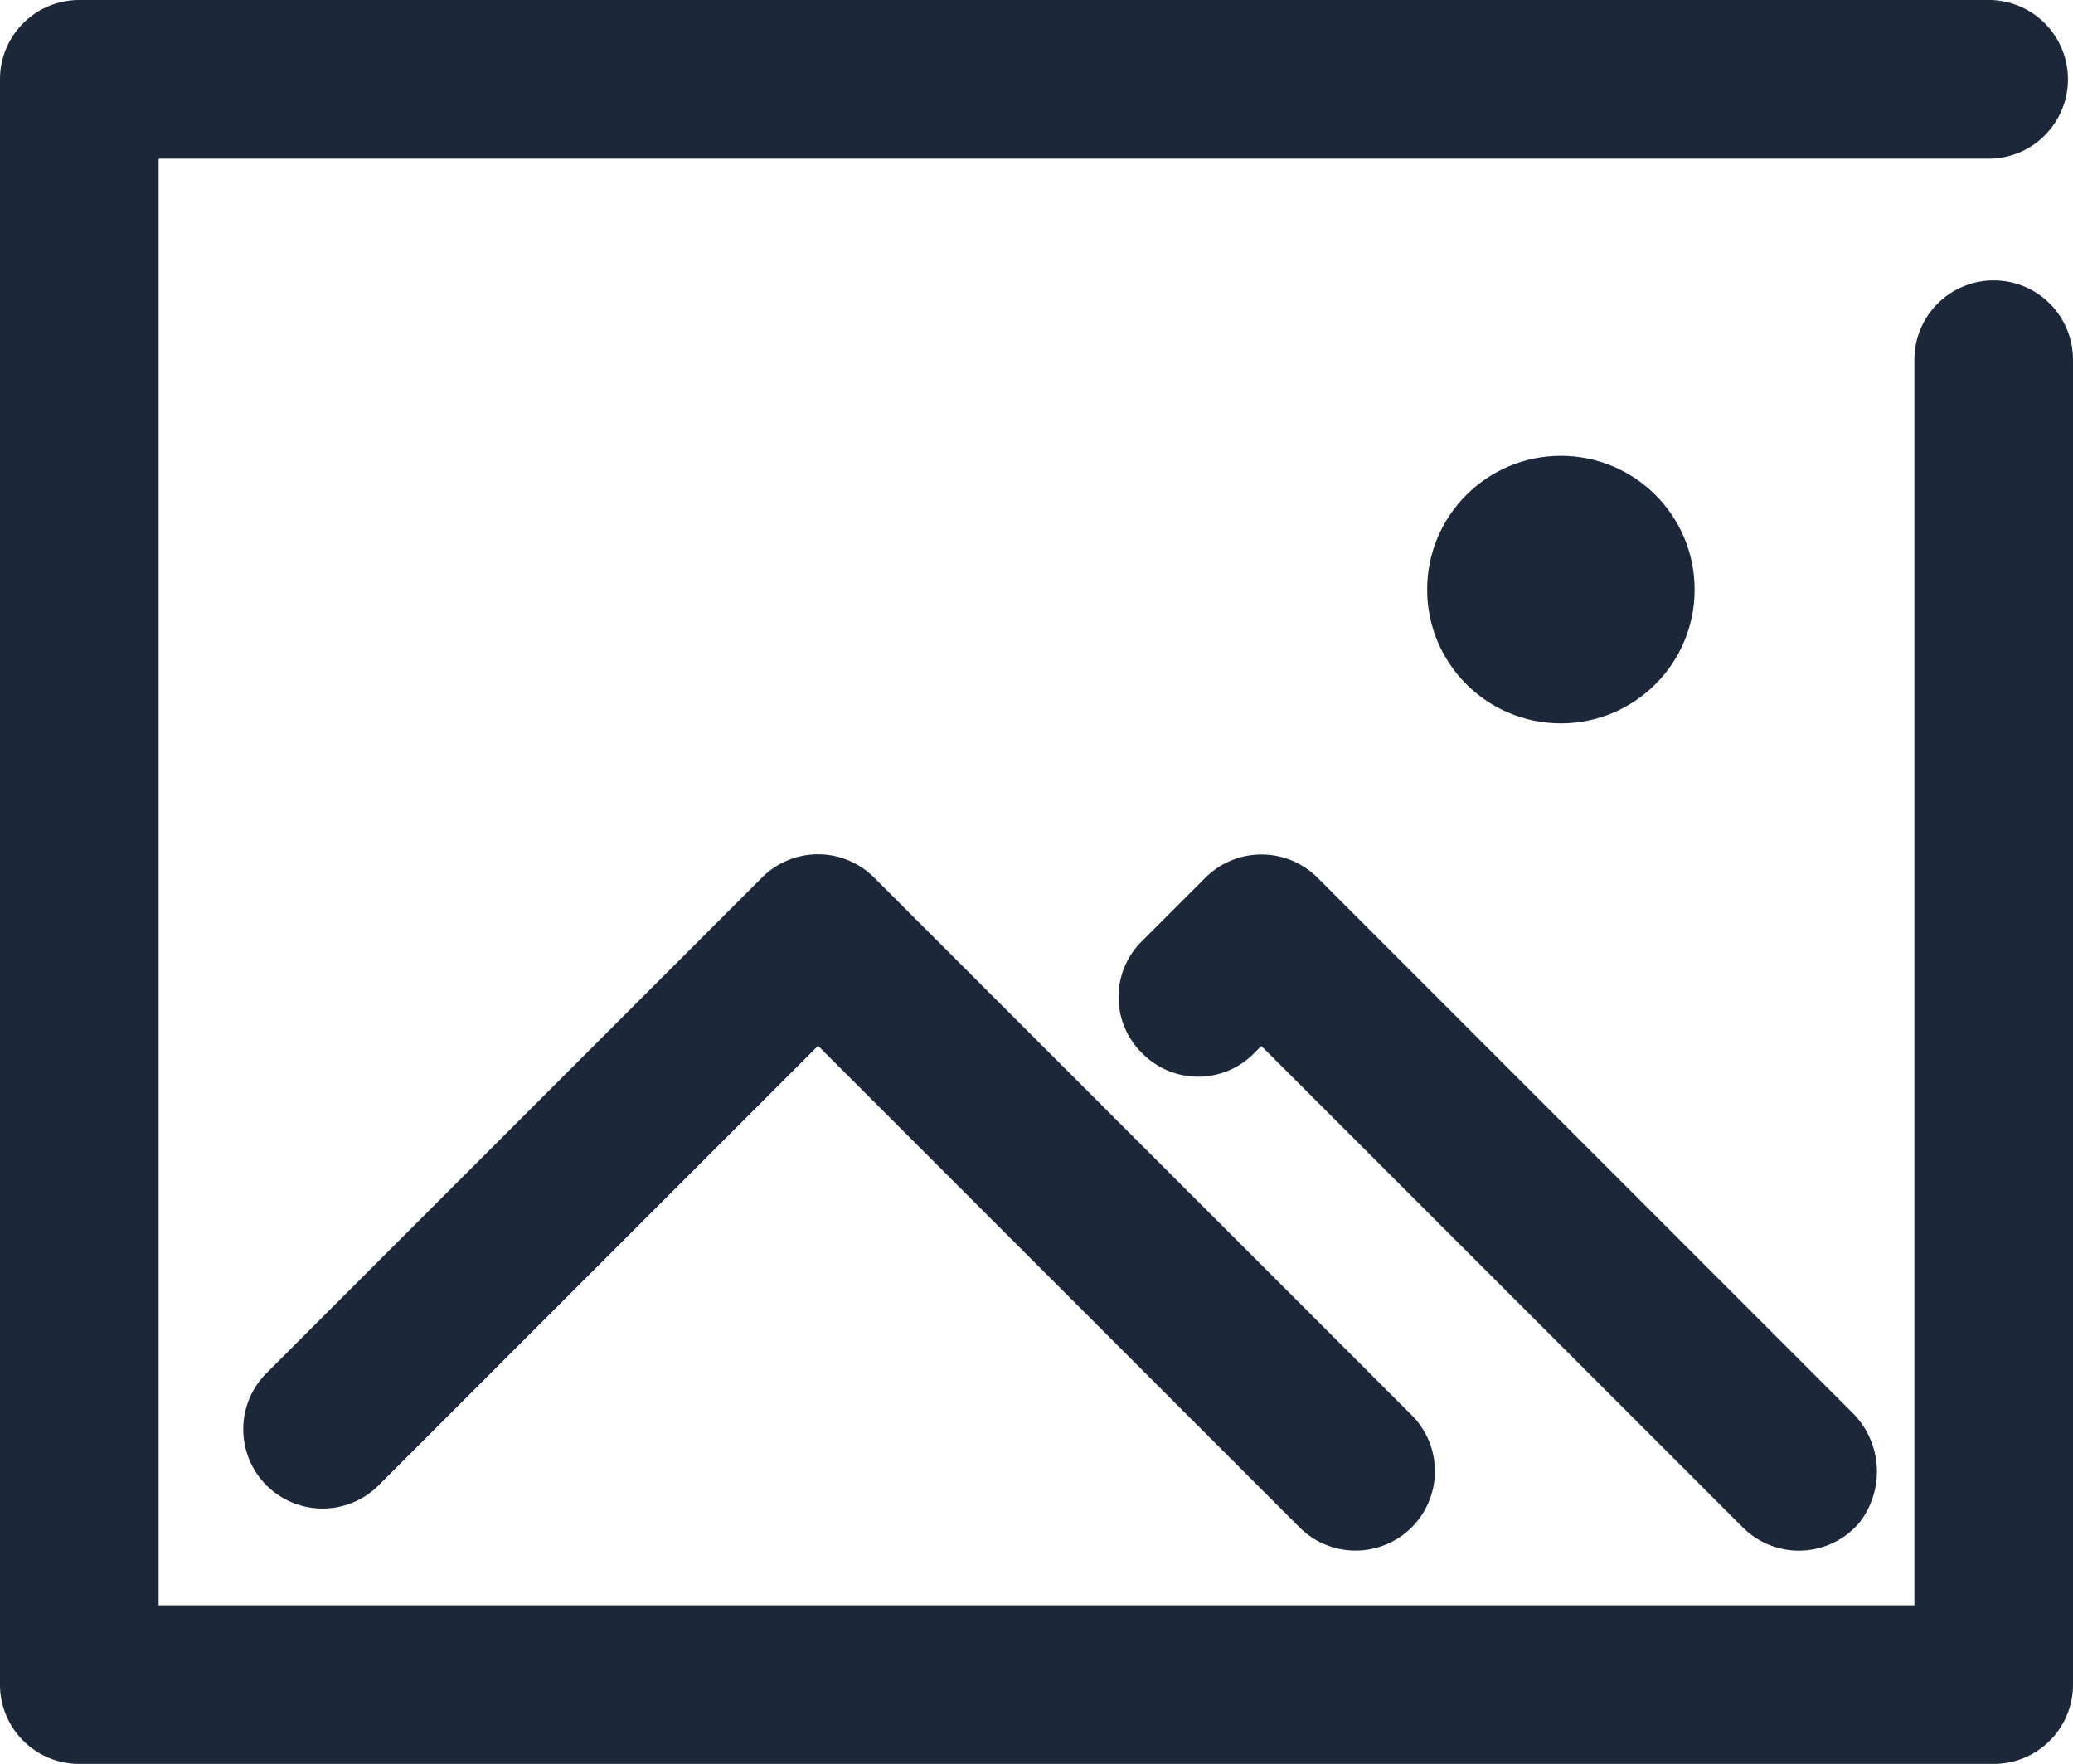 <svg id="photo" xmlns="http://www.w3.org/2000/svg" width="25" height="21.269" viewBox="0 0 25 21.269">
  <path id="Path_1460" data-name="Path 1460" d="M136.926,140.186l-5.974,5.974a.956.956,0,1,0,1.352,1.353l5.3-5.3,5.806,5.806a.956.956,0,0,0,1.353-1.352l-6.483-6.482A.955.955,0,0,0,136.926,140.186Z" transform="translate(-127.738 -129.603)" fill="#1c283a"/>
  <path id="Path_1461" data-name="Path 1461" d="M149.432,148.3a.957.957,0,0,0,.728-.335,1,1,0,0,0-.093-1.338l-6.44-6.441a.957.957,0,0,0-1.352,0l-.77.77a.946.946,0,0,0,0,1.339l.013.013a.946.946,0,0,0,1.339,0l.093-.093,5.806,5.805A.953.953,0,0,0,149.432,148.3Z" transform="translate(-127.738 -129.603)" fill="#1c283a"/>
  <circle id="Ellipse_19" data-name="Ellipse 19" cx="1.613" cy="1.613" r="1.613" transform="translate(17.211 5.496)" fill="#1c283a"/>
  <path id="Path_1462" data-name="Path 1462" d="M151.782,132.984a.956.956,0,0,0-.957.956v15.019H129.651V131.516h22.1a.957.957,0,0,0,0-1.913H128.694a.956.956,0,0,0-.956.956v19.357a.956.956,0,0,0,.956.956h23.088a.956.956,0,0,0,.956-.956V133.94A.956.956,0,0,0,151.782,132.984Z" transform="translate(-127.738 -129.603)" fill="#1c283a"/>
</svg>
